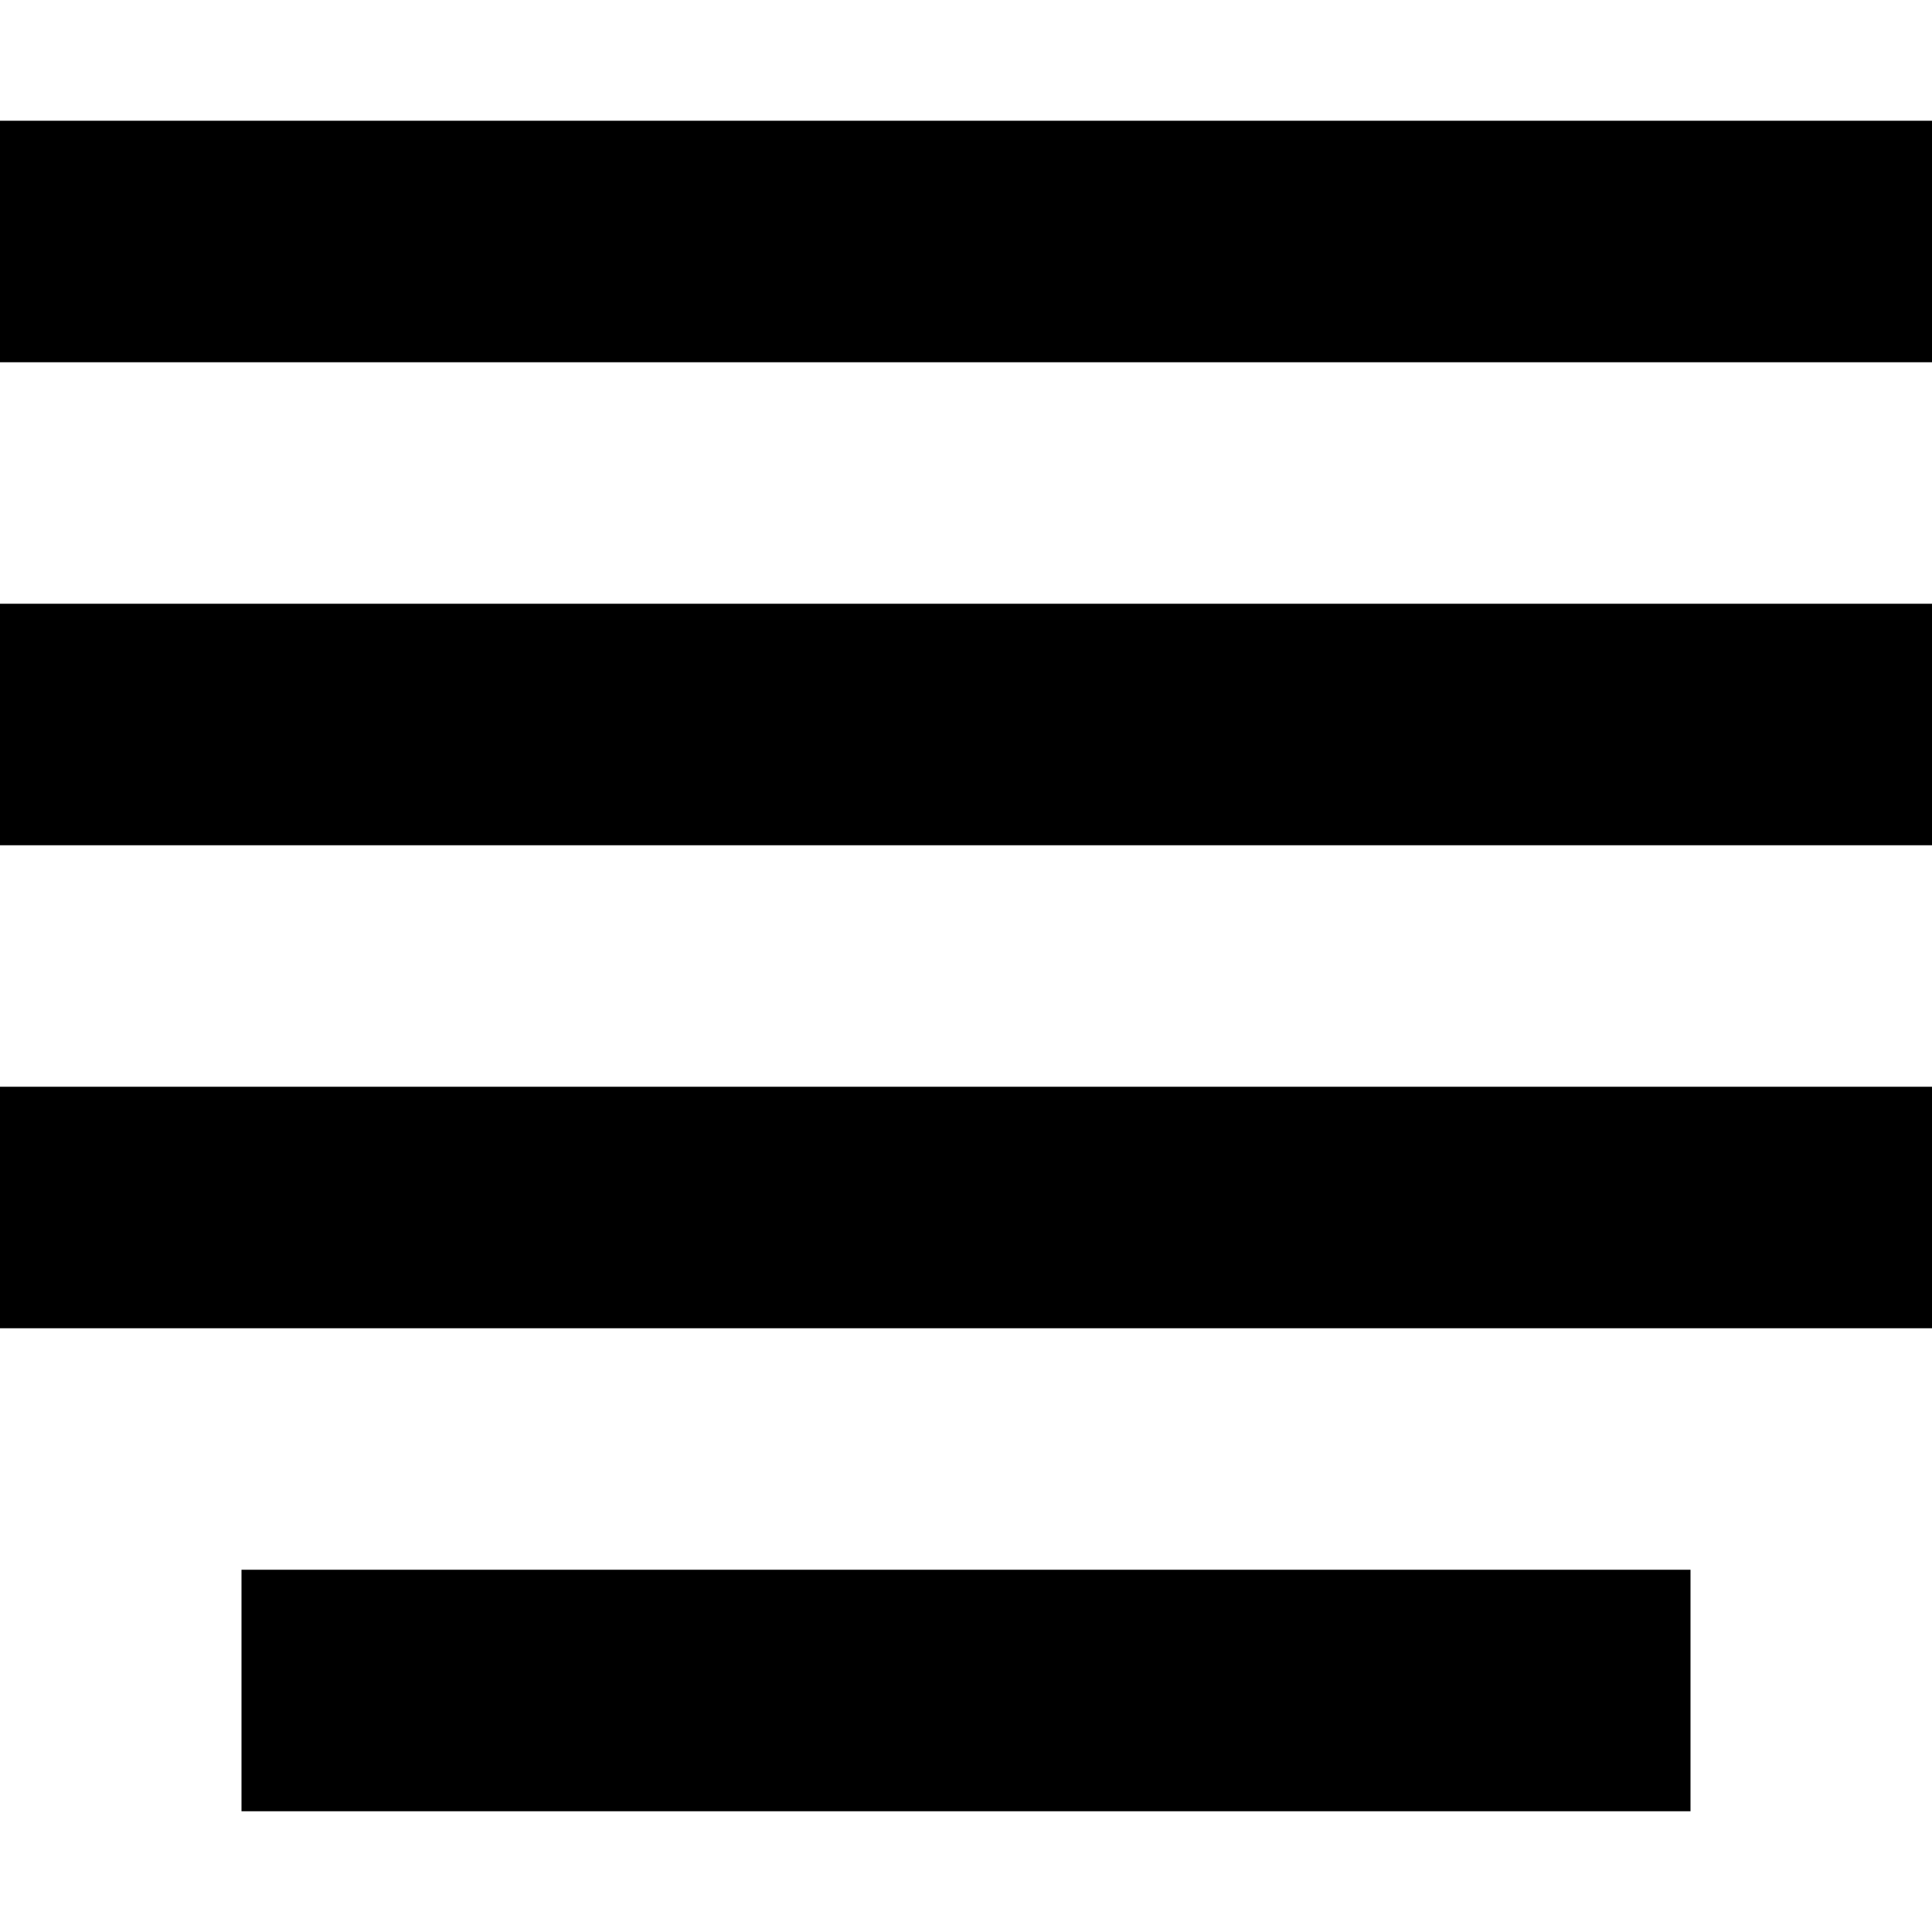<svg data-icon="justify" version="1.1" xmlns="http://www.w3.org/2000/svg" width="16" height="16" class="iconic iconic-justify iconic-size-sm iconic-justify-center" viewBox="0 0 16 16">
  <g>
    <title>Justify Center</title>
  </g>
  <g data-width="16" data-height="14" class="iconic-container iconic-justify-center" transform="scale(1 1 ) translate(0 1 ) " stroke="#000" stroke-width="2" stroke-linecap="square" stroke-miterlimit="10" fill="none">
    <path class="iconic-justify-center-line-4 iconic-justify-center-line-short iconic-property-stroke" d="M3 13h10"></path>
    <path class="iconic-justify-center-line-3 iconic-justify-center-line-long iconic-property-stroke" d="M1 9h14"></path>
    <path class="iconic-justify-center-line-2 iconic-justify-center-line-long iconic-property-stroke" d="M1 5h14"></path>
    <path class="iconic-justify-center-line-1 iconic-justify-center-line-long iconic-property-stroke" d="M1 1h14"></path>
  </g>
</svg>